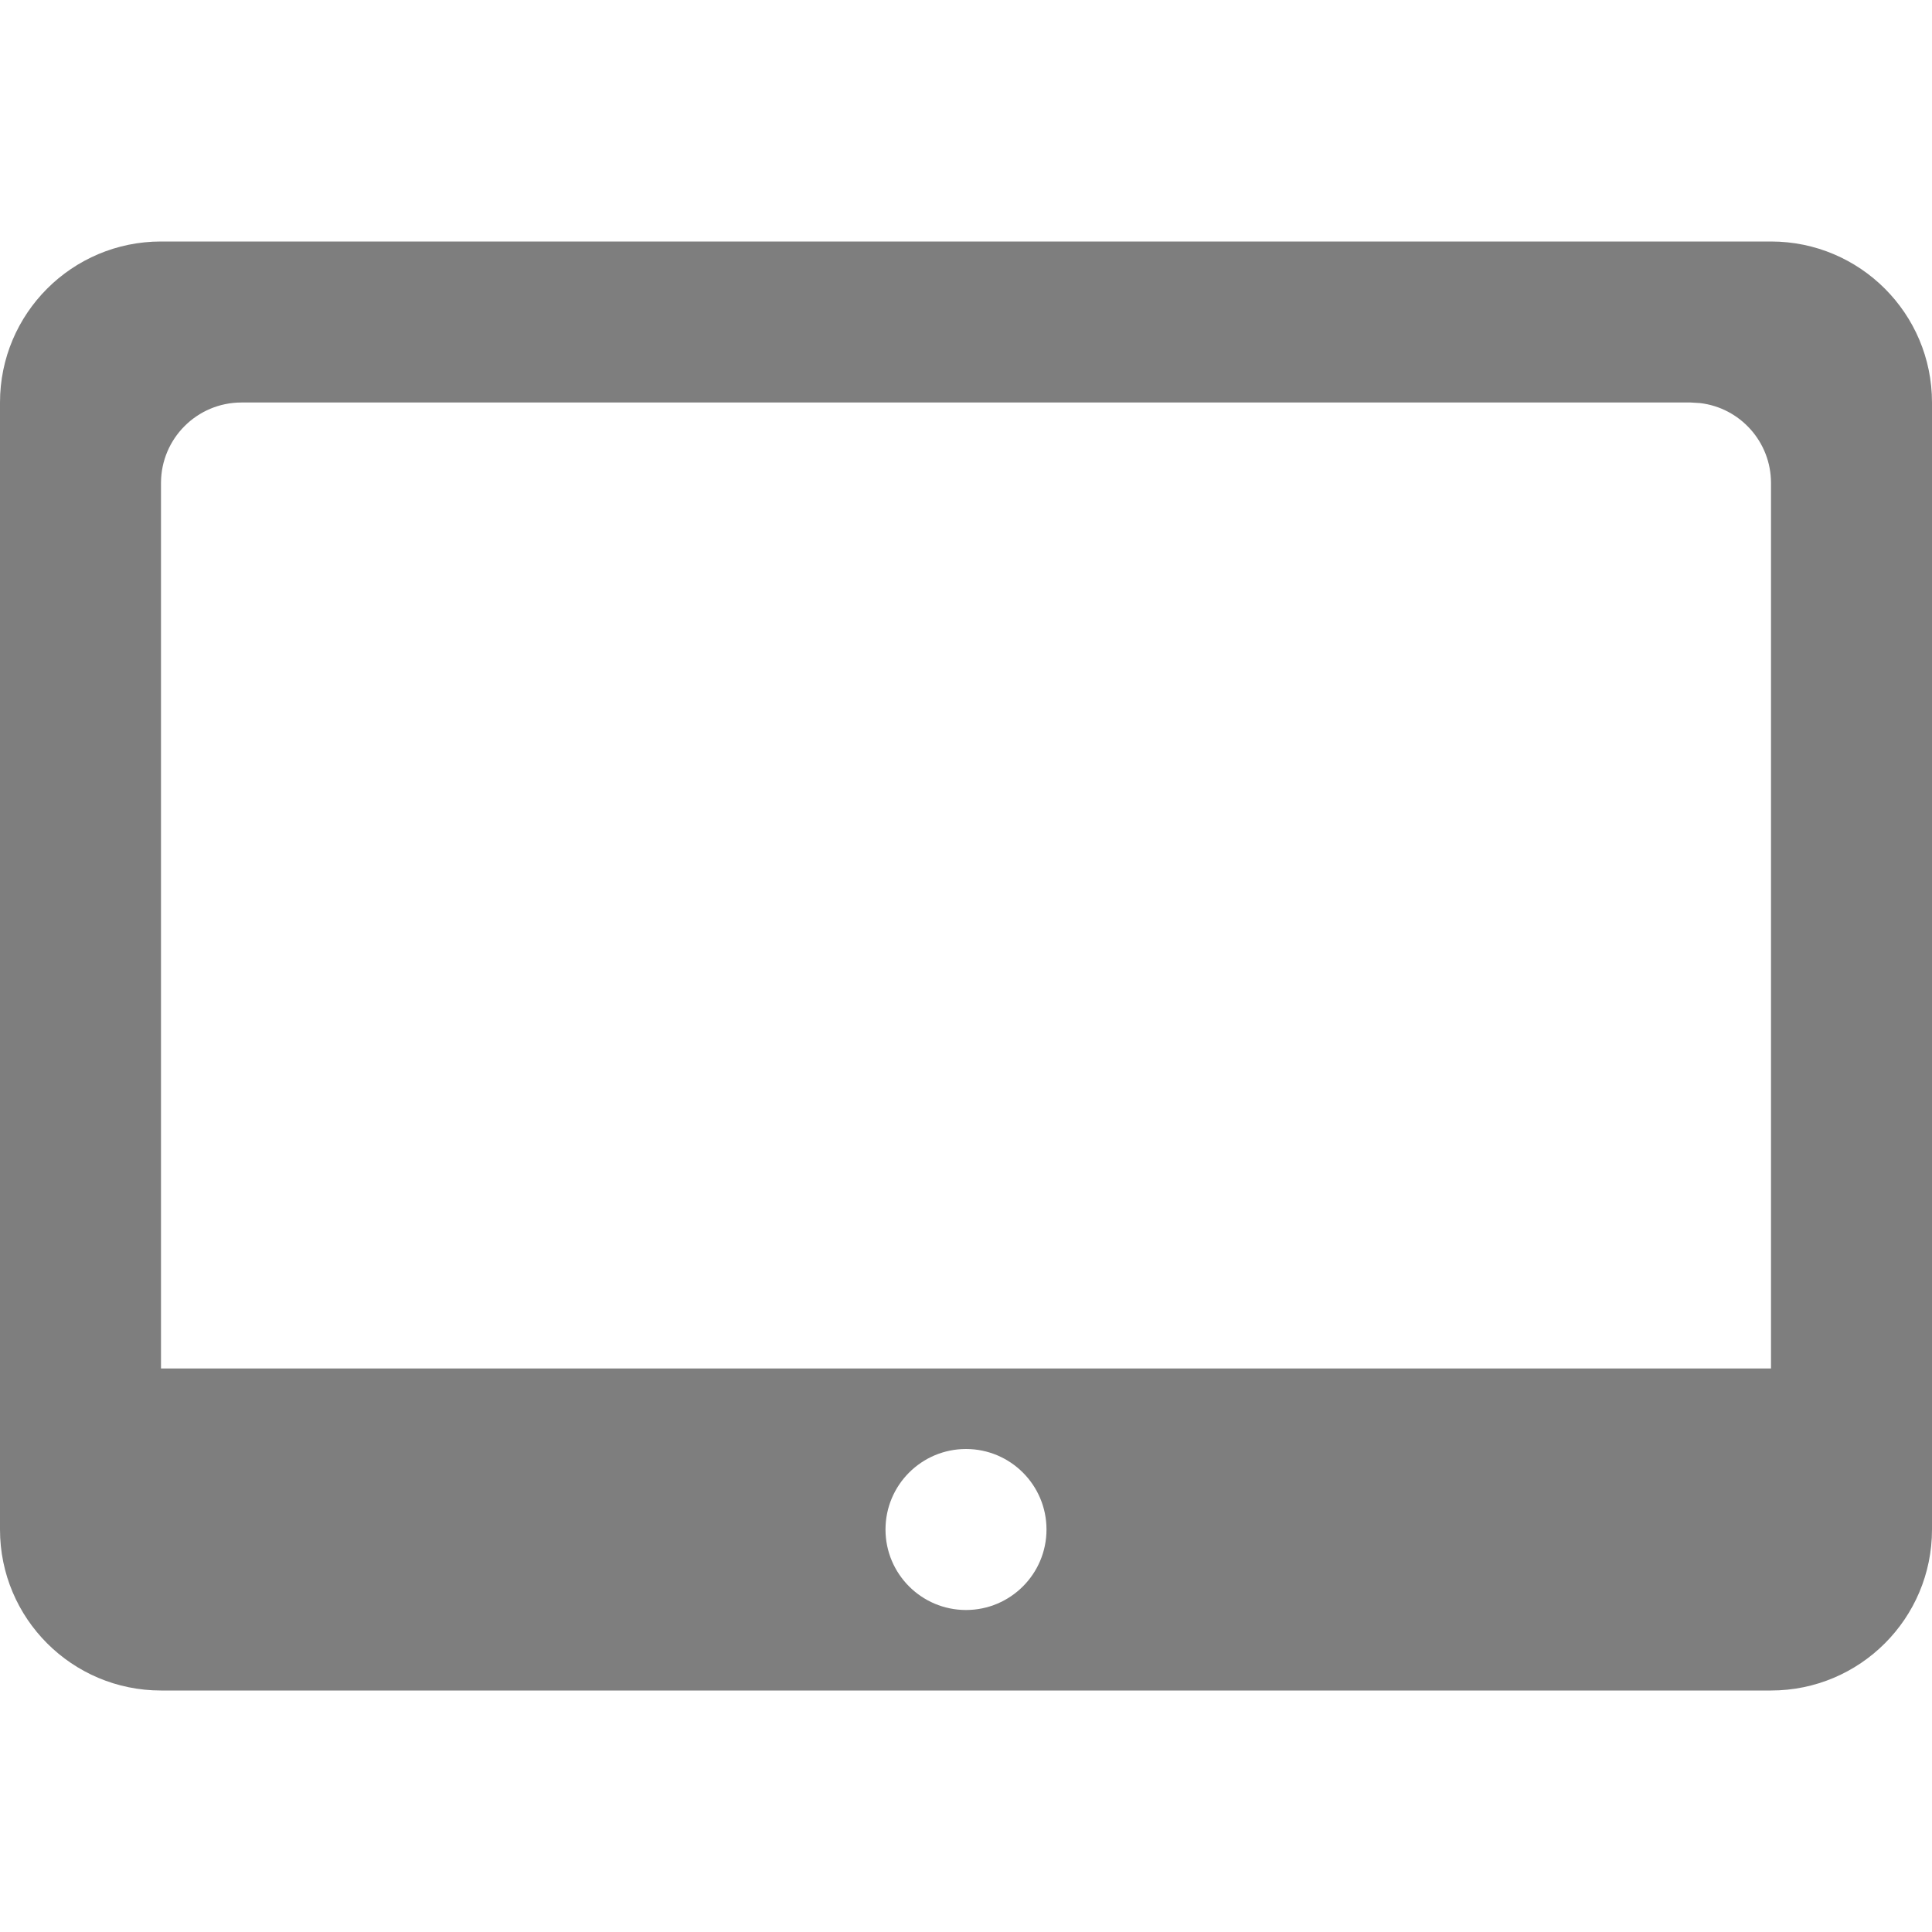 <?xml version="1.0" encoding="UTF-8"?>
<svg width="24px" height="24px" viewBox="0 0 24 24" version="1.1" xmlns="http://www.w3.org/2000/svg" xmlns:xlink="http://www.w3.org/1999/xlink">
    <title>tablet-mode-ic</title>
    <g id="CreatorStudio" stroke="none" stroke-width="1" fill="none" fill-rule="evenodd">
        <g id="13-CreatorStudio-/-02-Sandboxes-/-Dashboard-tablet-landscape" transform="translate(-1072, -167)">
            <g id="Bitmap" transform="translate(729, 119)">
                <g id="Group-5" transform="translate(130, 41)">
                    <g id="tablet-mode-ic" transform="translate(213, 7)">
                        <rect id="container" x="0" y="0" width="24" height="24"></rect>
                        <path d="M22,3 C23.105,3 24,3.895 24,5 L24,19 C24,20.105 23.105,21 22,21 L2,21 C0.895,21 2.5773543e-16,20.105 1.2246468e-16,19 L9.79717439e-16,5 C8.44446689e-16,3.895 0.895,3 2,3 L22,3 Z M12,18 C11.448,18 11,18.448 11,19 C11,19.552 11.448,20 12,20 C12.552,20 13,19.552 13,19 C13,18.448 12.552,18 12,18 Z M21,5 L3,5 C2.448,5 2,5.448 2,6 L2,17 L22,17 L22,6 C22,5.487 21.614,5.064 21.117,5.007 L21,5 Z" fill="#7E7E7E"></path>
                    </g>
                </g>
            </g>
        </g>
    </g>
</svg>